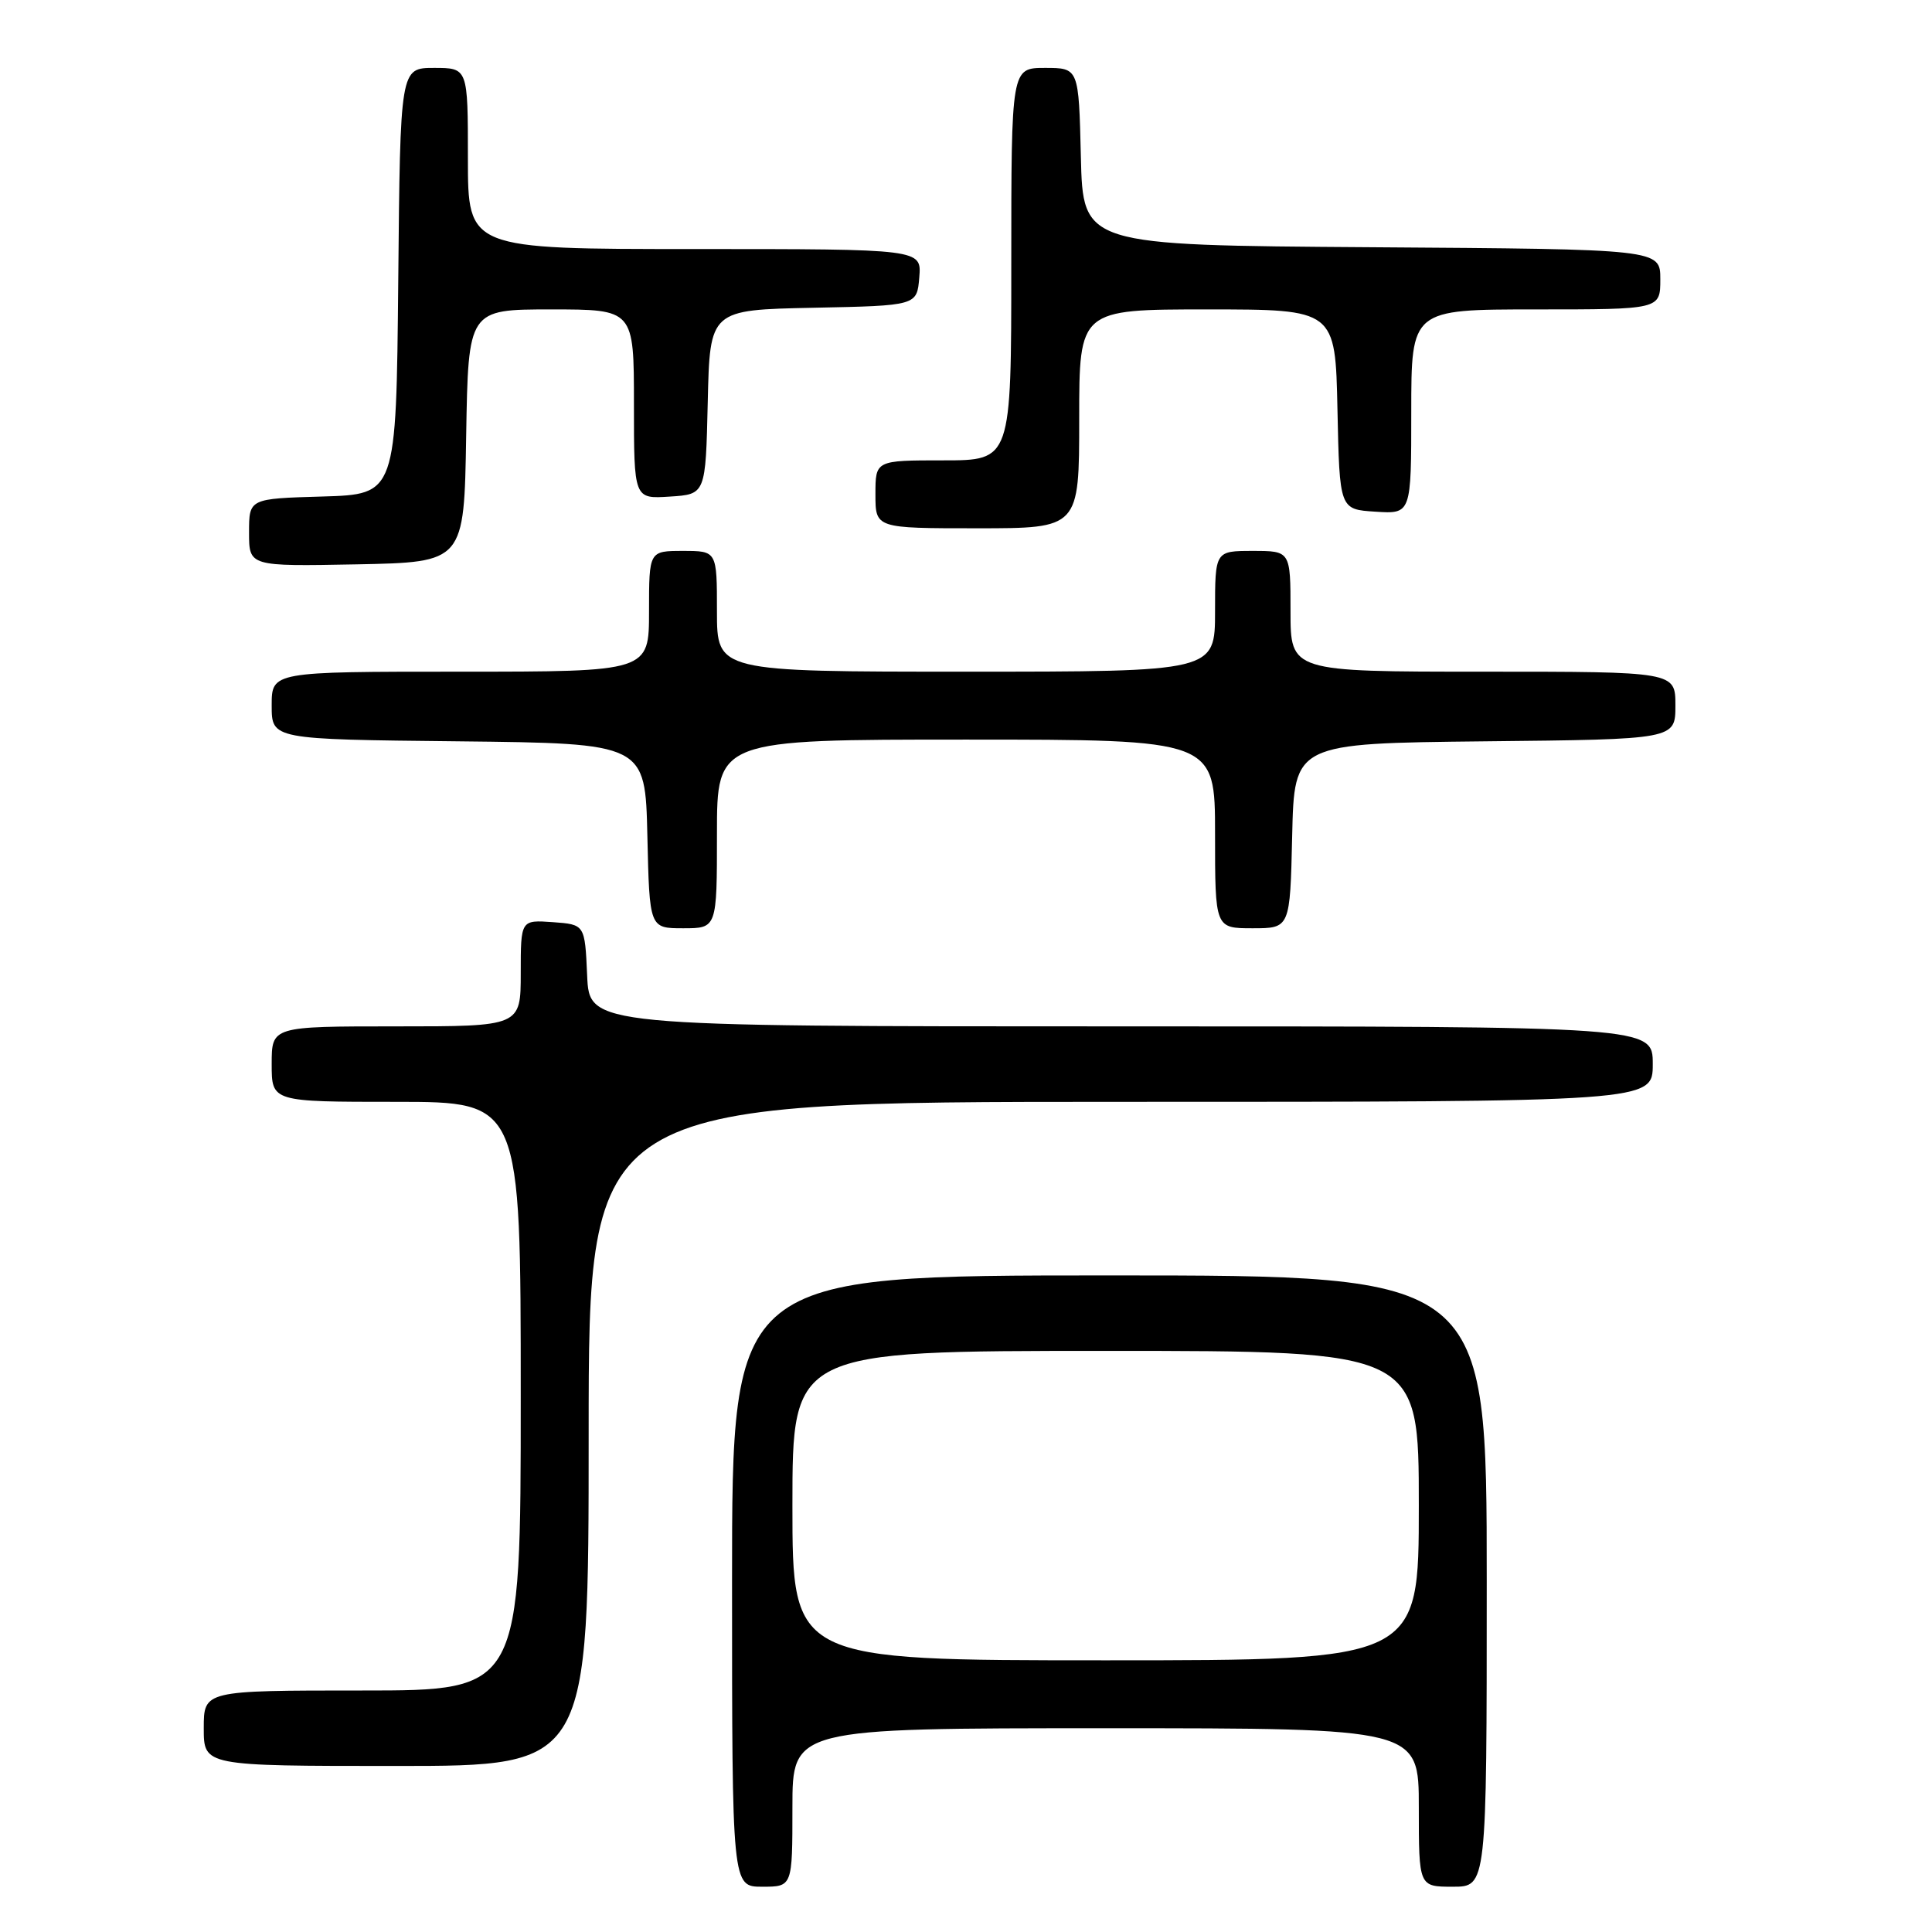 <?xml version="1.0" encoding="UTF-8" standalone="no"?>
<!DOCTYPE svg PUBLIC "-//W3C//DTD SVG 1.1//EN" "http://www.w3.org/Graphics/SVG/1.1/DTD/svg11.dtd" >
<svg xmlns="http://www.w3.org/2000/svg" xmlns:xlink="http://www.w3.org/1999/xlink" version="1.1" viewBox="0 0 256 256">
 <g >
 <path fill="currentColor"
d=" M 105.00 239.50 C 105.00 229.00 105.00 229.00 146.50 229.00 C 188.00 229.00 188.00 229.00 188.00 239.50 C 188.00 250.00 188.00 250.00 192.50 250.00 C 197.00 250.00 197.00 250.00 197.00 209.50 C 197.00 169.00 197.00 169.00 147.00 169.00 C 97.00 169.00 97.00 169.00 97.00 209.50 C 97.00 250.00 97.00 250.00 101.00 250.00 C 105.00 250.00 105.00 250.00 105.00 239.50 Z  M 78.00 190.00 C 78.00 146.00 78.00 146.00 148.50 146.00 C 219.00 146.00 219.00 146.00 219.00 141.00 C 219.00 136.00 219.00 136.00 148.55 136.00 C 78.09 136.00 78.09 136.00 77.80 129.25 C 77.50 122.50 77.50 122.50 73.25 122.19 C 69.00 121.89 69.00 121.89 69.00 128.94 C 69.00 136.00 69.00 136.00 52.50 136.00 C 36.00 136.00 36.00 136.00 36.00 141.00 C 36.00 146.00 36.00 146.00 52.50 146.00 C 69.00 146.00 69.00 146.00 69.00 185.00 C 69.00 224.00 69.00 224.00 48.00 224.00 C 27.00 224.00 27.00 224.00 27.00 229.00 C 27.00 234.00 27.00 234.00 52.50 234.00 C 78.00 234.00 78.00 234.00 78.00 190.00 Z  M 95.00 110.50 C 95.00 98.00 95.00 98.00 128.00 98.00 C 161.00 98.00 161.00 98.00 161.00 110.50 C 161.00 123.00 161.00 123.00 165.97 123.00 C 170.94 123.00 170.94 123.00 171.22 110.75 C 171.50 98.50 171.50 98.50 196.75 98.23 C 222.00 97.97 222.00 97.97 222.00 93.48 C 222.00 89.00 222.00 89.00 196.50 89.00 C 171.00 89.00 171.00 89.00 171.00 81.00 C 171.00 73.00 171.00 73.00 166.00 73.00 C 161.00 73.00 161.00 73.00 161.00 81.00 C 161.00 89.00 161.00 89.00 128.00 89.00 C 95.00 89.00 95.00 89.00 95.00 81.00 C 95.00 73.00 95.00 73.00 90.50 73.00 C 86.00 73.00 86.00 73.00 86.00 81.00 C 86.00 89.00 86.00 89.00 61.00 89.00 C 36.00 89.00 36.00 89.00 36.00 93.48 C 36.00 97.97 36.00 97.97 60.75 98.23 C 85.50 98.50 85.50 98.50 85.78 110.75 C 86.06 123.00 86.06 123.00 90.53 123.00 C 95.00 123.00 95.00 123.00 95.00 110.50 Z  M 61.77 57.75 C 62.05 41.00 62.05 41.00 73.02 41.00 C 84.00 41.00 84.00 41.00 84.00 53.55 C 84.00 66.11 84.00 66.11 88.75 65.80 C 93.50 65.50 93.50 65.50 93.78 53.28 C 94.06 41.06 94.06 41.06 107.78 40.78 C 121.50 40.50 121.50 40.50 121.81 36.75 C 122.12 33.00 122.12 33.00 92.06 33.00 C 62.00 33.00 62.00 33.00 62.00 21.00 C 62.00 9.00 62.00 9.00 57.52 9.00 C 53.03 9.00 53.03 9.00 52.77 37.25 C 52.50 65.50 52.50 65.50 42.75 65.79 C 33.00 66.07 33.00 66.07 33.00 70.56 C 33.00 75.05 33.00 75.05 47.25 74.78 C 61.50 74.50 61.50 74.50 61.77 57.75 Z  M 143.00 55.50 C 143.00 41.00 143.00 41.00 159.97 41.00 C 176.94 41.00 176.94 41.00 177.22 54.25 C 177.50 67.50 177.50 67.50 182.25 67.80 C 187.00 68.11 187.00 68.11 187.00 54.55 C 187.00 41.00 187.00 41.00 203.50 41.00 C 220.00 41.00 220.00 41.00 220.00 37.01 C 220.00 33.02 220.00 33.02 181.75 32.76 C 143.50 32.50 143.50 32.50 143.22 20.75 C 142.94 9.00 142.94 9.00 138.47 9.00 C 134.00 9.00 134.00 9.00 134.00 35.00 C 134.00 61.00 134.00 61.00 125.00 61.00 C 116.00 61.00 116.00 61.00 116.00 65.50 C 116.00 70.00 116.00 70.00 129.50 70.00 C 143.00 70.00 143.00 70.00 143.00 55.50 Z  M 105.00 199.50 C 105.00 179.00 105.00 179.00 146.50 179.00 C 188.00 179.00 188.00 179.00 188.00 199.50 C 188.00 220.00 188.00 220.00 146.50 220.00 C 105.00 220.00 105.00 220.00 105.00 199.50 Z "/>
</g>
</svg>